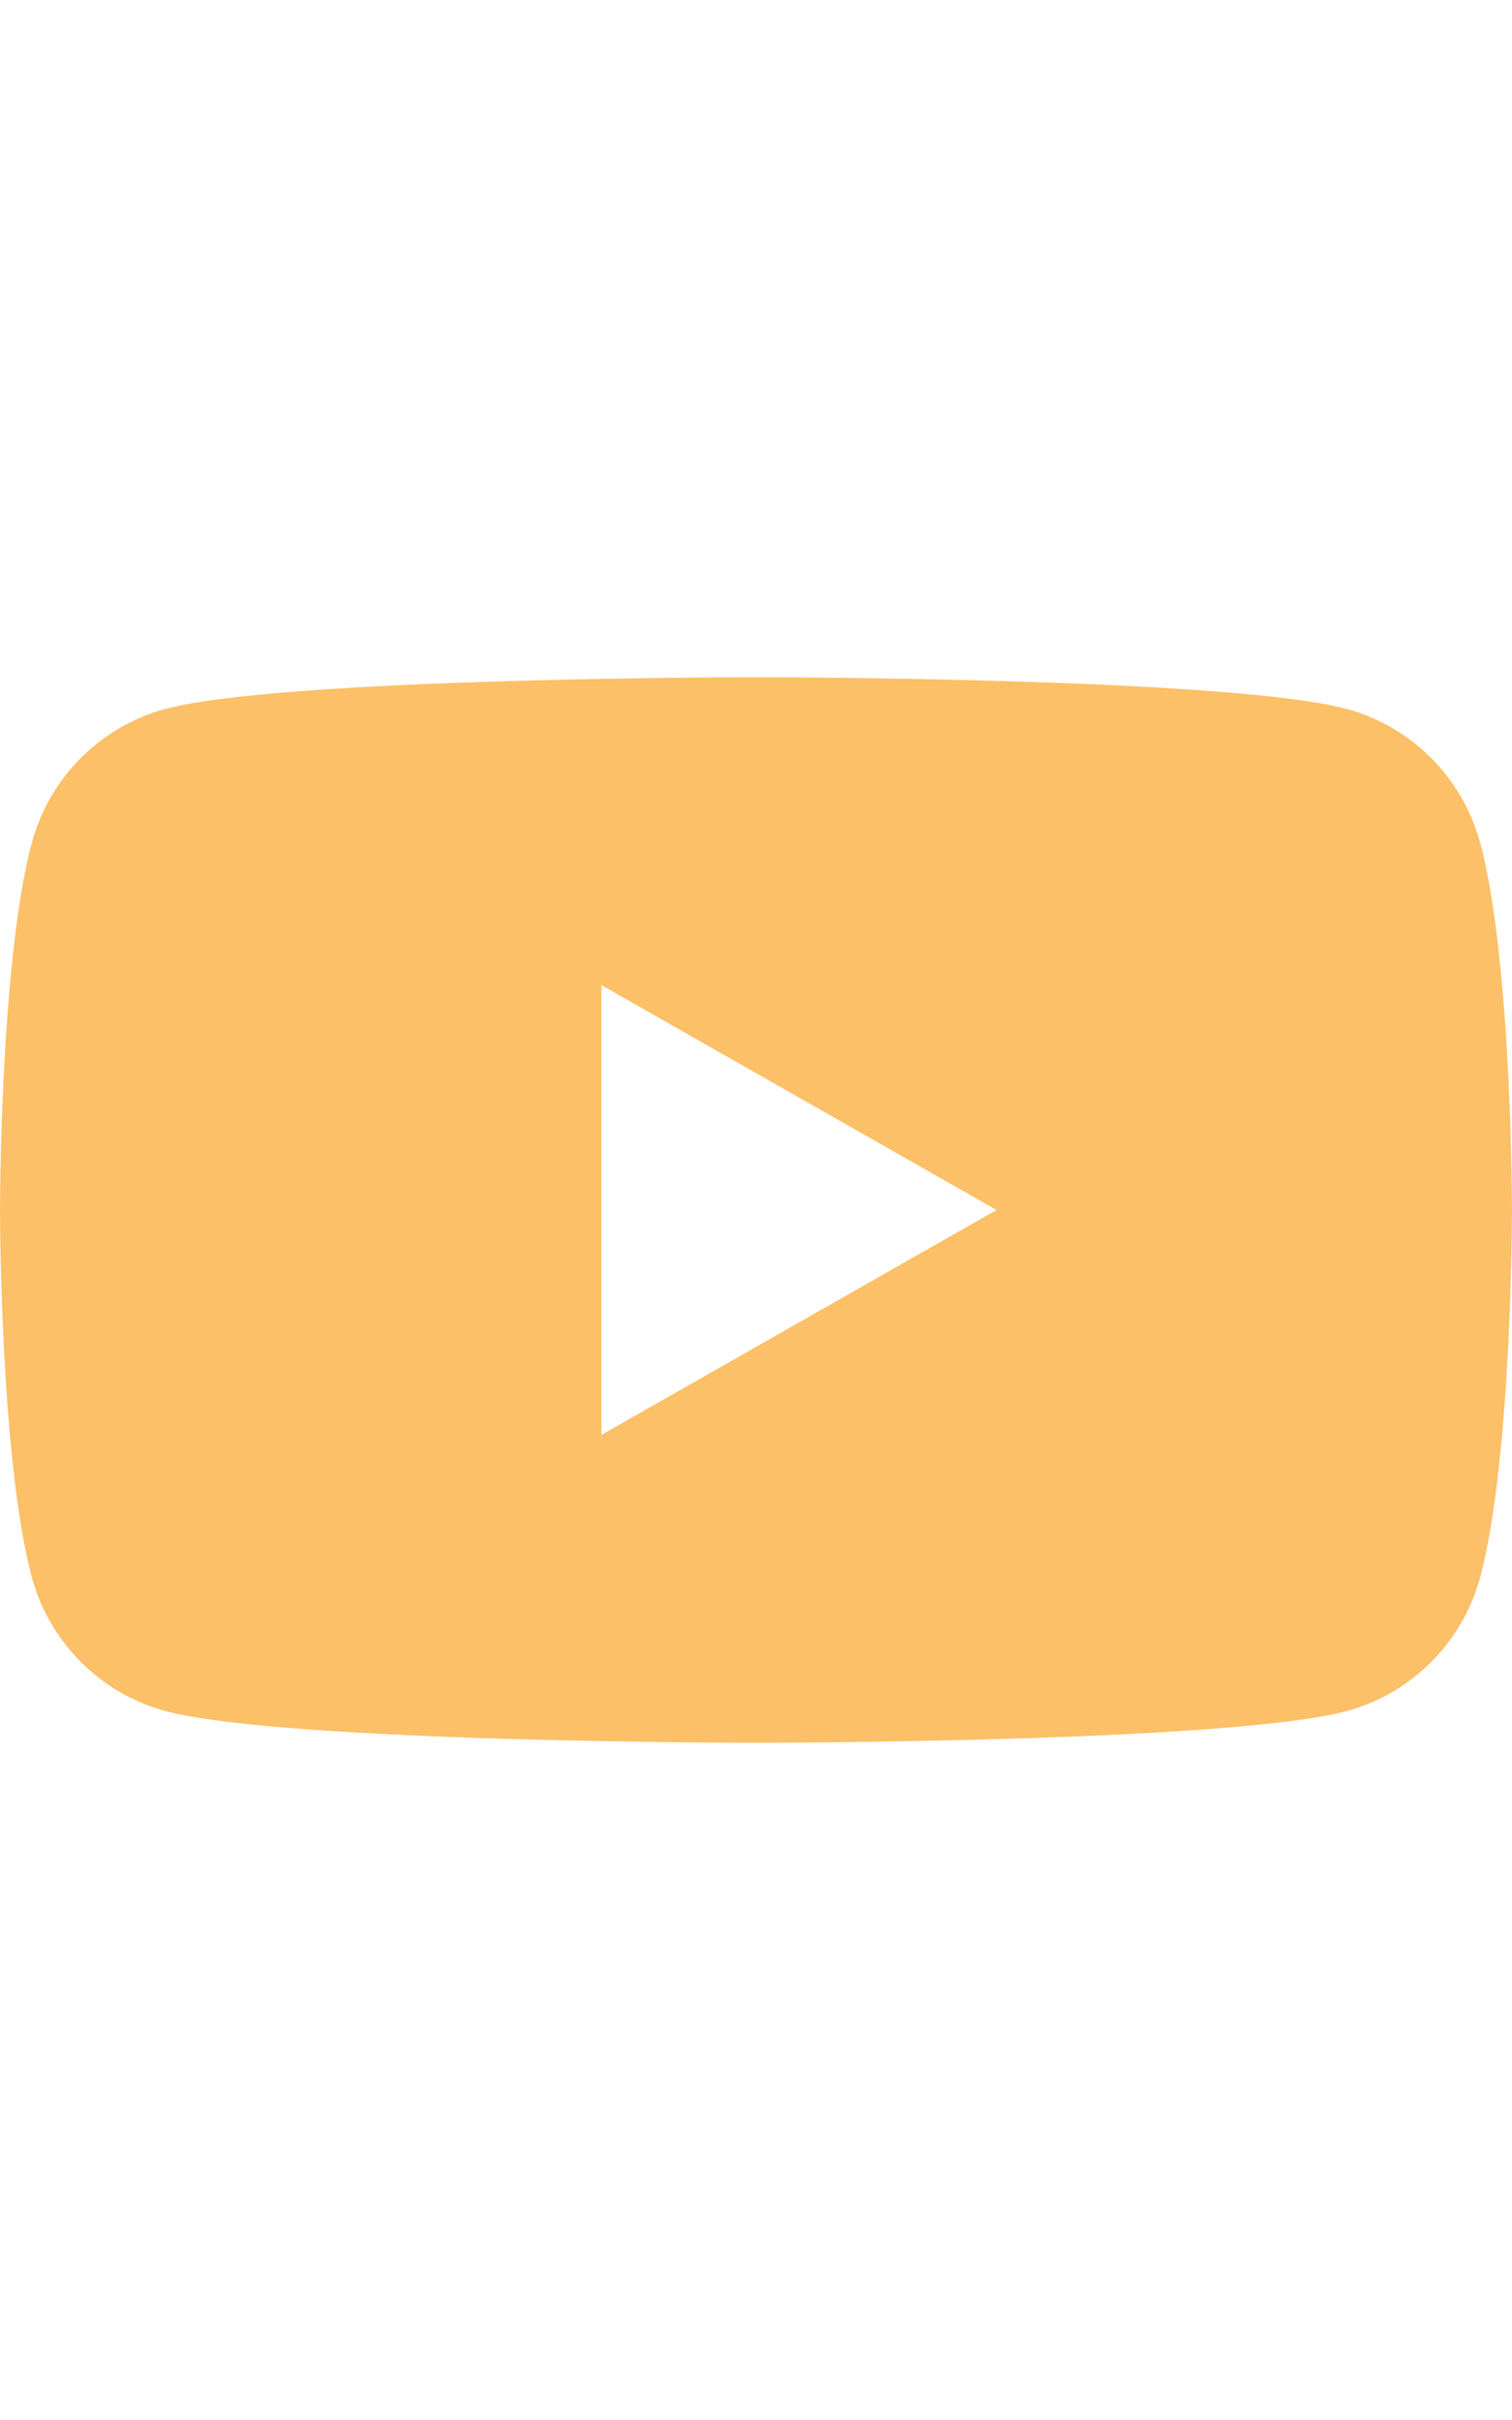 <svg width="20" height="32" viewBox="0 0 20 32" fill="#FCC068" xmlns="http://www.w3.org/2000/svg">
<g clip-path="url(#clip0_9002_119)">
<path d="M19.582 11.155C19.352 10.289 18.674 9.607 17.813 9.375C16.254 8.955 10 8.955 10 8.955C10 8.955 3.746 8.955 2.186 9.375C1.326 9.607 0.648 10.288 0.418 11.155C0 12.725 0 16 0 16C0 16 0 19.275 0.418 20.845C0.648 21.711 1.326 22.393 2.187 22.625C3.746 23.045 10 23.045 10 23.045C10 23.045 16.254 23.045 17.814 22.625C18.674 22.393 19.352 21.712 19.582 20.845C20 19.275 20 16 20 16C20 16 20 12.725 19.582 11.155ZM7.955 18.974V13.026L13.182 16L7.955 18.974Z" fill="#FCC068"/>
</g>
<defs>
<clipPath id="clip0_9002_119">
<rect width="20" height="20" fill="white" transform="translate(0 6)"/>
</clipPath>
</defs>
</svg>
